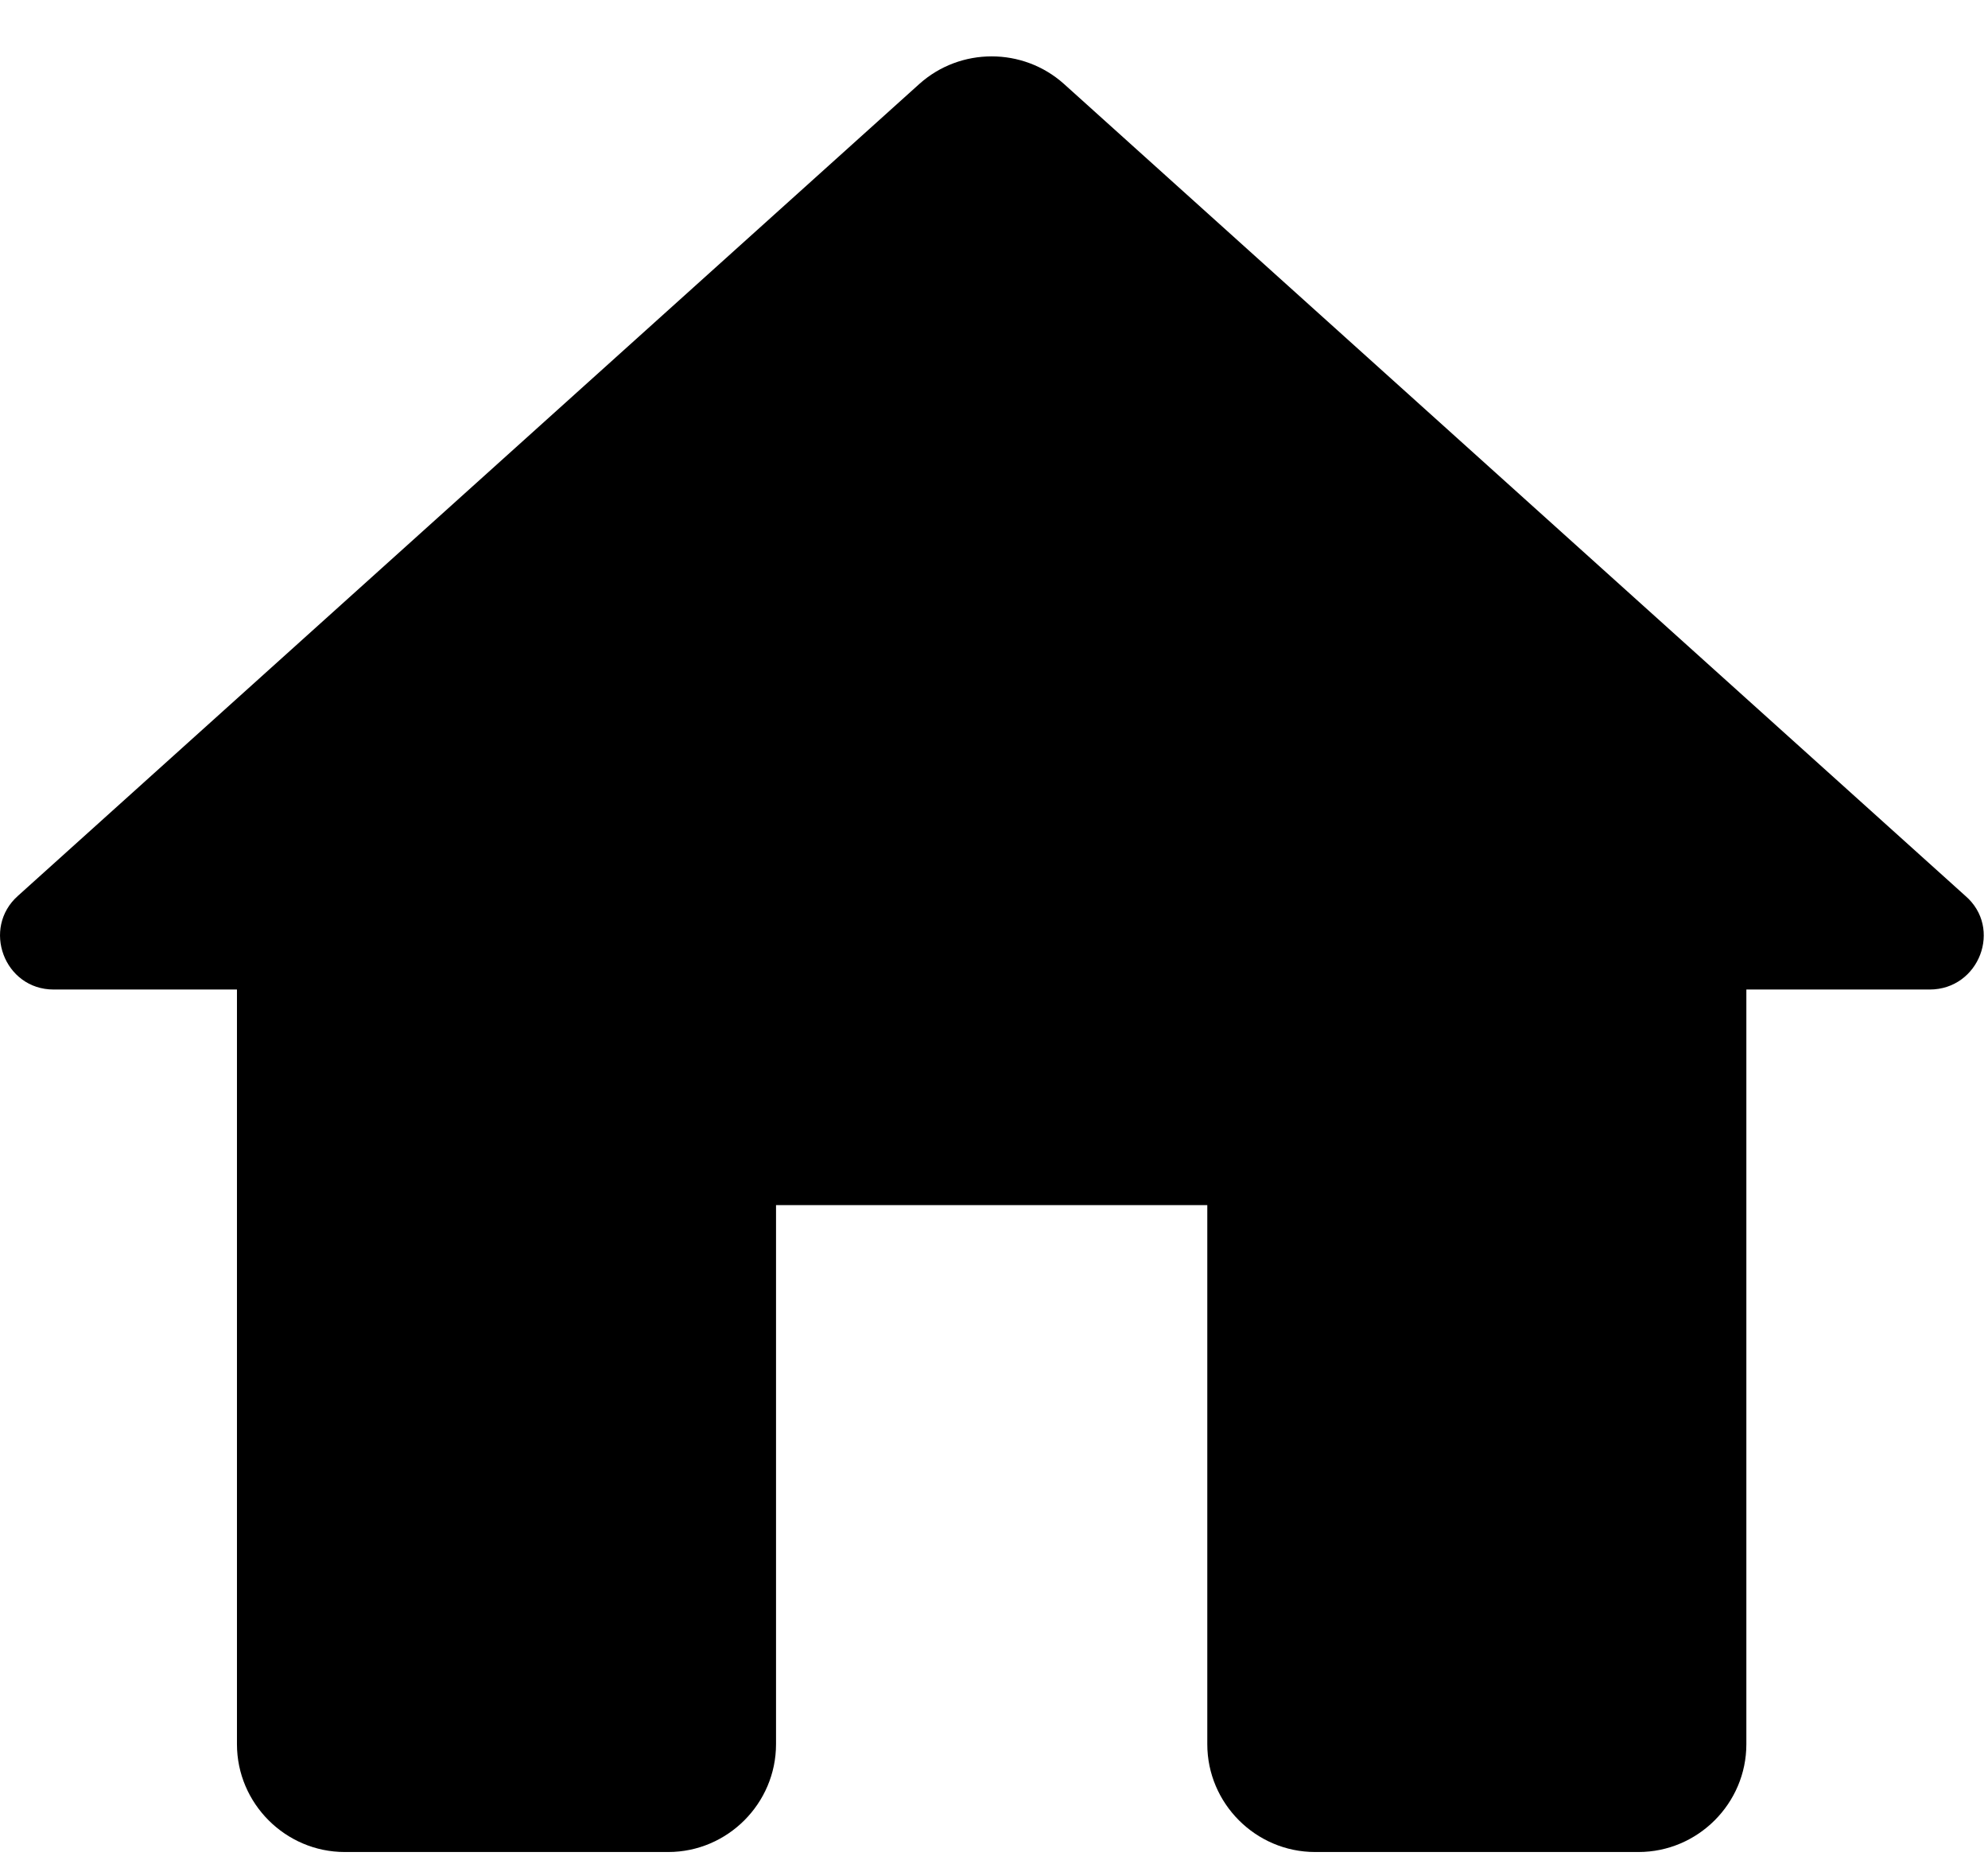 <svg width="31" height="29" viewBox="0 0 31 29" fill="none" xmlns="http://www.w3.org/2000/svg">
<path d="M12.101 27.198V18.792H18.826V27.198C18.826 28.122 19.582 28.879 20.507 28.879H25.55C26.475 28.879 27.232 28.122 27.232 27.198V15.43H30.09C30.863 15.43 31.233 14.471 30.644 13.967L16.59 1.308C15.951 0.736 14.976 0.736 14.337 1.308L0.282 13.967C-0.289 14.471 0.064 15.43 0.837 15.43H3.695V27.198C3.695 28.122 4.452 28.879 5.376 28.879H10.42C11.344 28.879 12.101 28.122 12.101 27.198Z" fill="black"/>
</svg>
